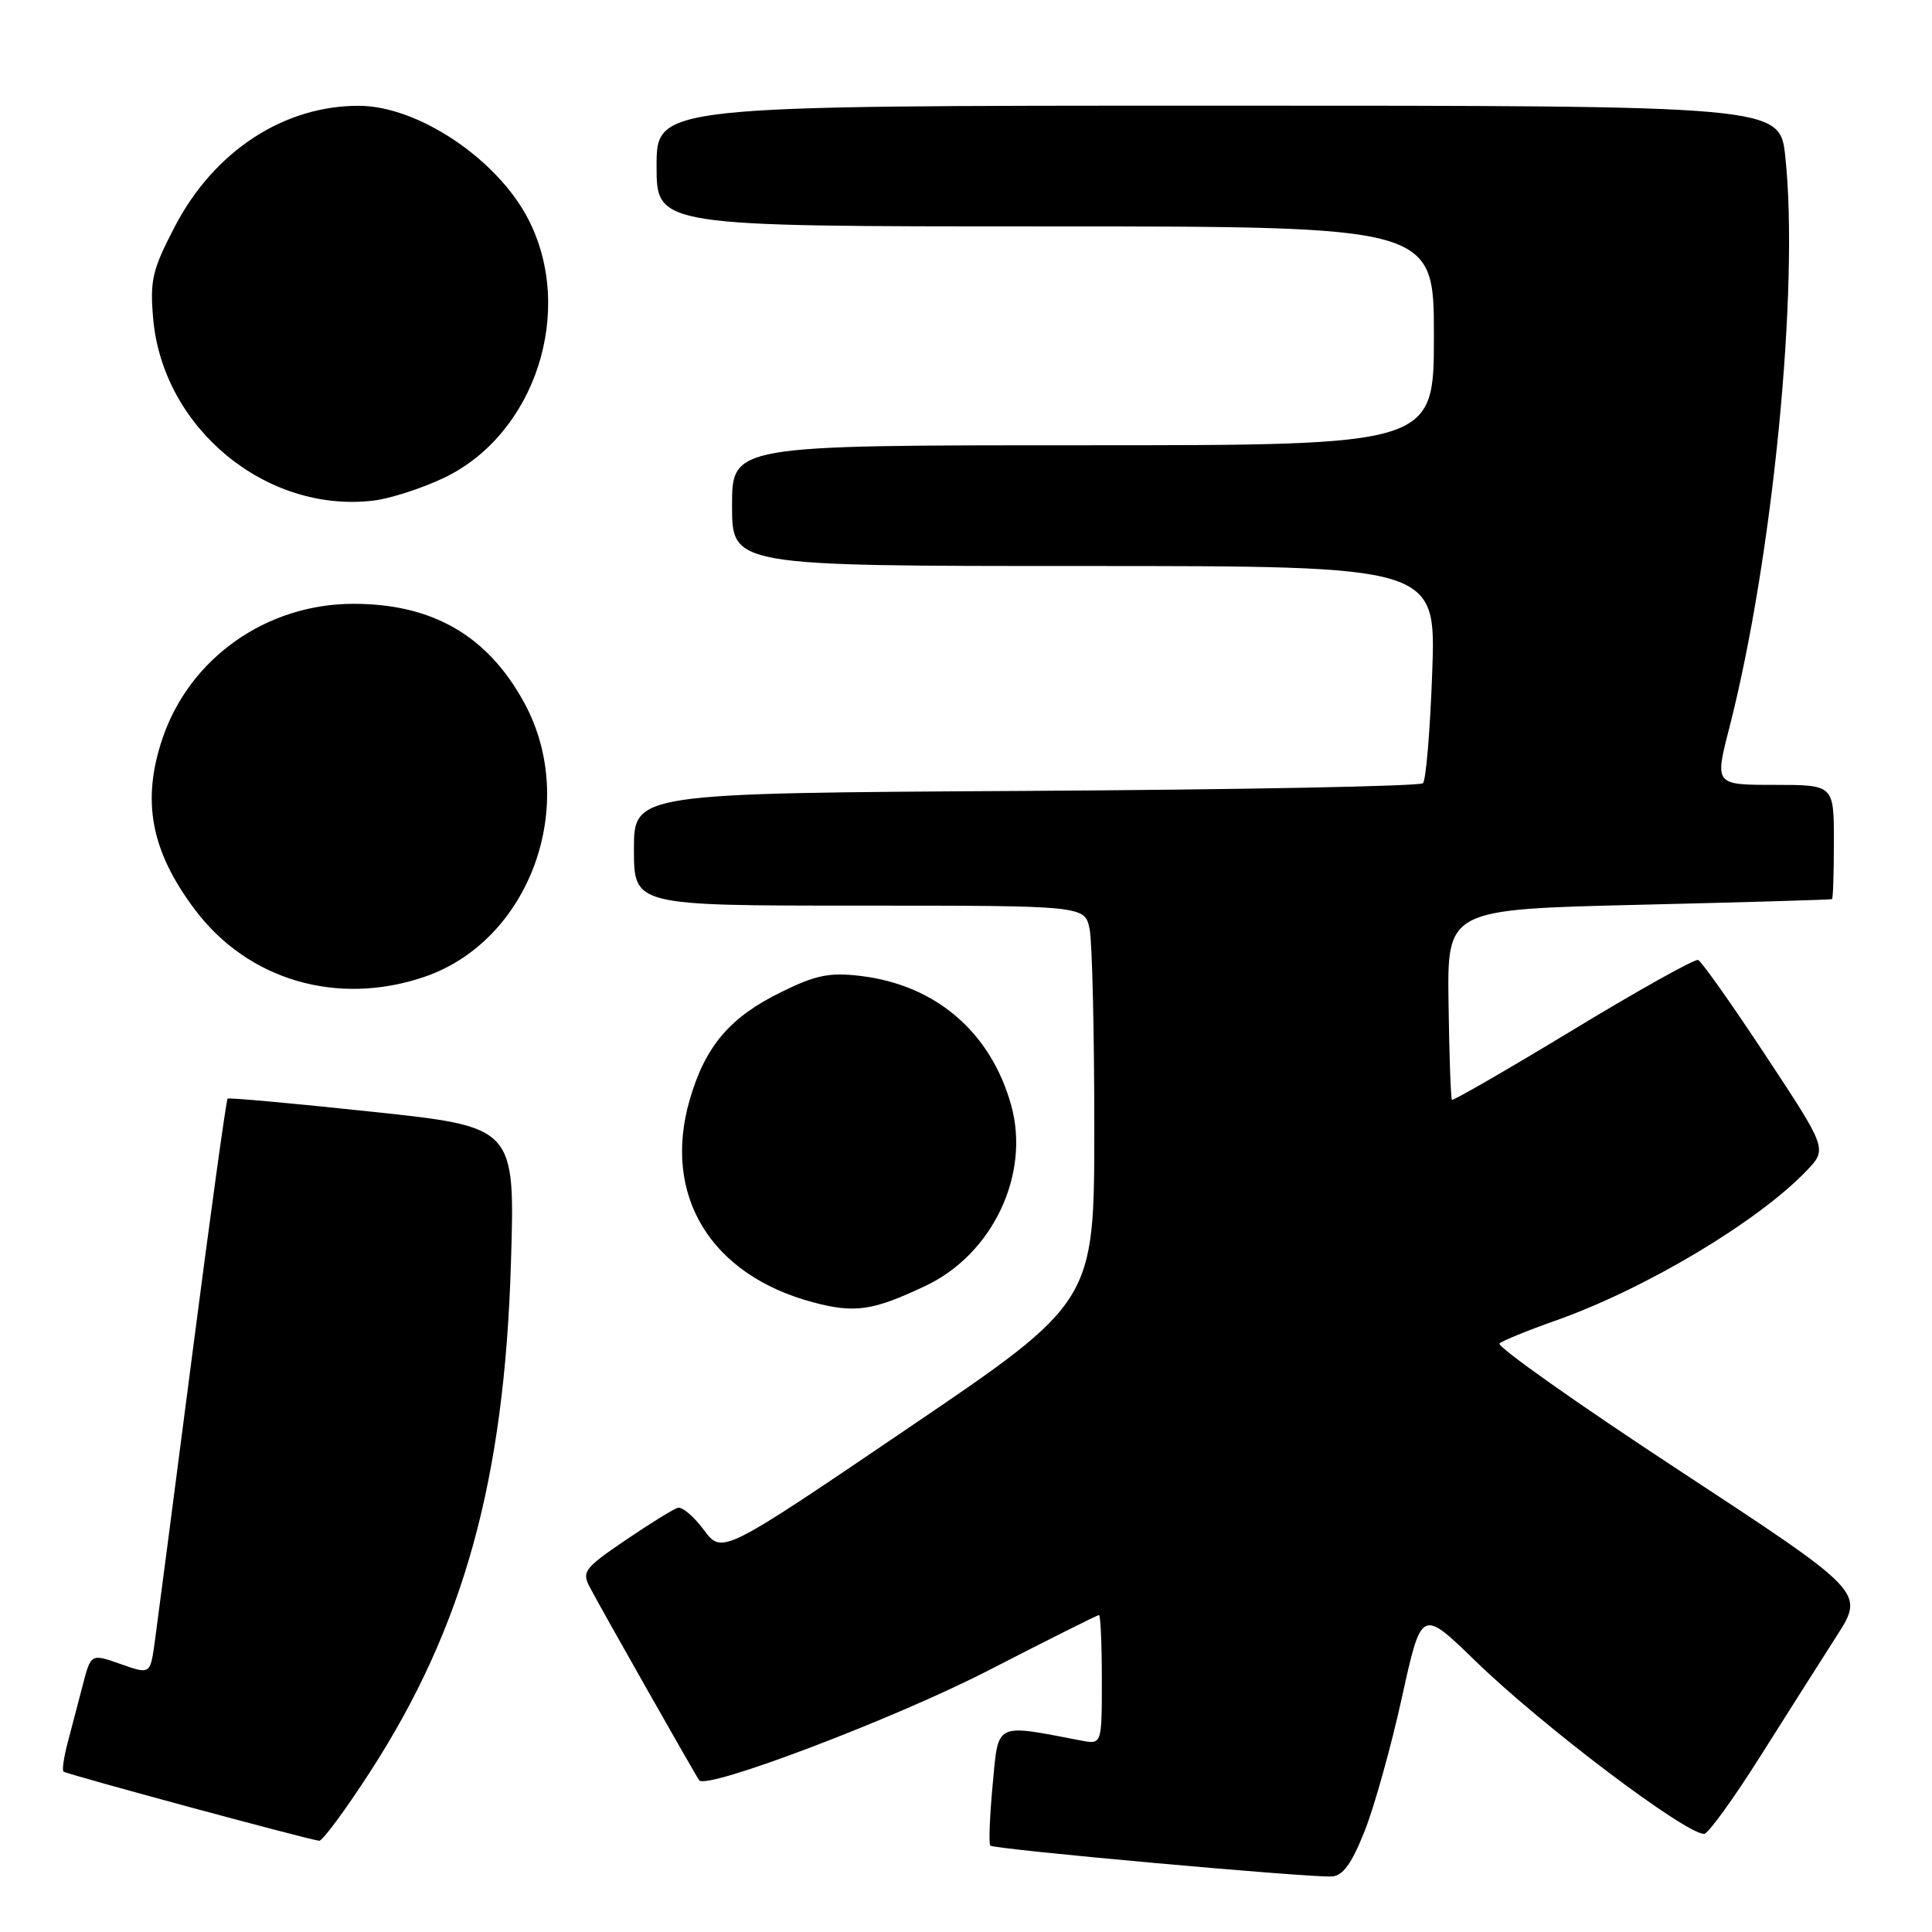 <?xml version="1.0" encoding="UTF-8" standalone="no"?>
<!DOCTYPE svg PUBLIC "-//W3C//DTD SVG 1.1//EN" "http://www.w3.org/Graphics/SVG/1.1/DTD/svg11.dtd" >
<svg xmlns="http://www.w3.org/2000/svg" xmlns:xlink="http://www.w3.org/1999/xlink" version="1.1" viewBox="0 0 256 256">
 <g >
 <path fill="currentColor"
d=" M 180.83 242.60 C 182.12 239.36 184.33 231.41 185.76 224.93 C 188.35 213.15 188.35 213.15 195.43 220.02 C 204.26 228.62 223.28 243.00 225.81 243.00 C 226.33 243.00 229.67 238.39 233.23 232.75 C 236.79 227.11 241.36 219.91 243.39 216.74 C 247.08 210.97 247.08 210.97 222.49 194.83 C 208.97 185.96 198.26 178.39 198.70 178.01 C 199.14 177.63 202.43 176.29 206.00 175.03 C 217.94 170.83 232.86 161.93 239.37 155.14 C 242.13 152.25 242.13 152.25 233.97 139.88 C 229.48 133.07 225.45 127.37 225.01 127.20 C 224.57 127.04 217.11 131.20 208.44 136.46 C 199.77 141.71 192.55 145.88 192.39 145.73 C 192.24 145.57 192.03 139.83 191.94 132.97 C 191.76 120.50 191.76 120.50 217.13 119.89 C 231.08 119.56 242.61 119.22 242.75 119.14 C 242.89 119.06 243.00 115.62 243.00 111.50 C 243.00 104.00 243.00 104.00 235.10 104.00 C 227.20 104.00 227.20 104.00 229.15 96.42 C 234.91 73.94 238.42 38.07 236.56 20.75 C 235.84 14.00 235.84 14.00 161.42 14.00 C 87.00 14.00 87.00 14.00 87.00 22.00 C 87.00 30.00 87.00 30.00 138.50 30.00 C 190.00 30.00 190.00 30.00 190.00 44.50 C 190.00 59.00 190.00 59.00 143.50 59.00 C 97.00 59.00 97.00 59.00 97.00 67.00 C 97.00 75.00 97.00 75.00 143.64 75.00 C 190.28 75.00 190.28 75.00 189.78 89.03 C 189.50 96.75 188.95 103.39 188.55 103.78 C 188.16 104.18 164.47 104.63 135.92 104.80 C 84.00 105.10 84.00 105.10 84.00 112.55 C 84.00 120.00 84.00 120.00 113.88 120.00 C 143.75 120.00 143.75 120.00 144.38 123.12 C 144.72 124.84 145.00 136.66 145.00 149.38 C 145.00 172.51 145.00 172.51 120.34 189.23 C 95.68 205.96 95.68 205.96 93.27 202.73 C 91.95 200.95 90.39 199.63 89.82 199.79 C 89.25 199.94 86.13 201.88 82.88 204.08 C 77.45 207.77 77.07 208.27 78.14 210.29 C 79.60 213.09 92.23 235.36 92.65 235.90 C 93.66 237.18 118.49 227.75 130.87 221.39 C 138.78 217.32 145.42 214.00 145.62 214.00 C 145.83 214.00 146.00 217.86 146.00 222.58 C 146.00 231.16 146.00 231.16 143.25 230.63 C 131.70 228.42 132.32 228.12 131.53 236.51 C 131.14 240.71 131.00 244.33 131.22 244.55 C 131.72 245.05 173.71 248.84 176.50 248.64 C 177.96 248.54 179.13 246.90 180.83 242.60 Z  M 49.06 234.75 C 61.43 215.62 66.83 196.15 67.70 167.41 C 68.26 149.33 68.26 149.33 49.38 147.32 C 39.00 146.21 30.35 145.43 30.16 145.57 C 29.98 145.72 27.86 161.06 25.45 179.67 C 23.04 198.28 20.81 215.38 20.49 217.69 C 19.90 221.87 19.90 221.87 15.97 220.49 C 12.05 219.11 12.05 219.11 10.96 223.30 C 10.36 225.61 9.46 229.05 8.96 230.94 C 8.46 232.84 8.21 234.55 8.41 234.74 C 8.75 235.08 40.65 243.71 42.29 243.91 C 42.72 243.96 45.77 239.84 49.06 234.75 Z  M 122.62 170.39 C 131.53 166.19 136.55 155.61 133.98 146.43 C 131.27 136.73 123.97 130.49 113.97 129.31 C 109.94 128.83 108.10 129.20 103.58 131.42 C 96.72 134.77 93.47 138.58 91.40 145.69 C 87.71 158.40 94.16 168.97 107.80 172.58 C 113.29 174.03 115.67 173.68 122.62 170.39 Z  M 56.23 129.44 C 70.21 124.67 76.80 106.60 69.47 93.13 C 64.63 84.23 57.30 79.99 46.78 80.01 C 35.31 80.03 25.17 87.17 21.55 97.79 C 18.72 106.12 19.99 112.80 25.88 120.60 C 32.91 129.91 44.75 133.35 56.23 129.44 Z  M 58.82 63.32 C 70.92 57.56 76.26 41.16 69.99 29.02 C 65.88 21.08 55.43 14.07 47.62 14.02 C 37.62 13.97 28.37 20.02 23.16 30.03 C 20.17 35.78 19.85 37.14 20.30 42.25 C 21.58 56.73 35.28 68.04 49.50 66.33 C 51.70 66.07 55.90 64.71 58.82 63.32 Z "/>
</g>
</svg>
